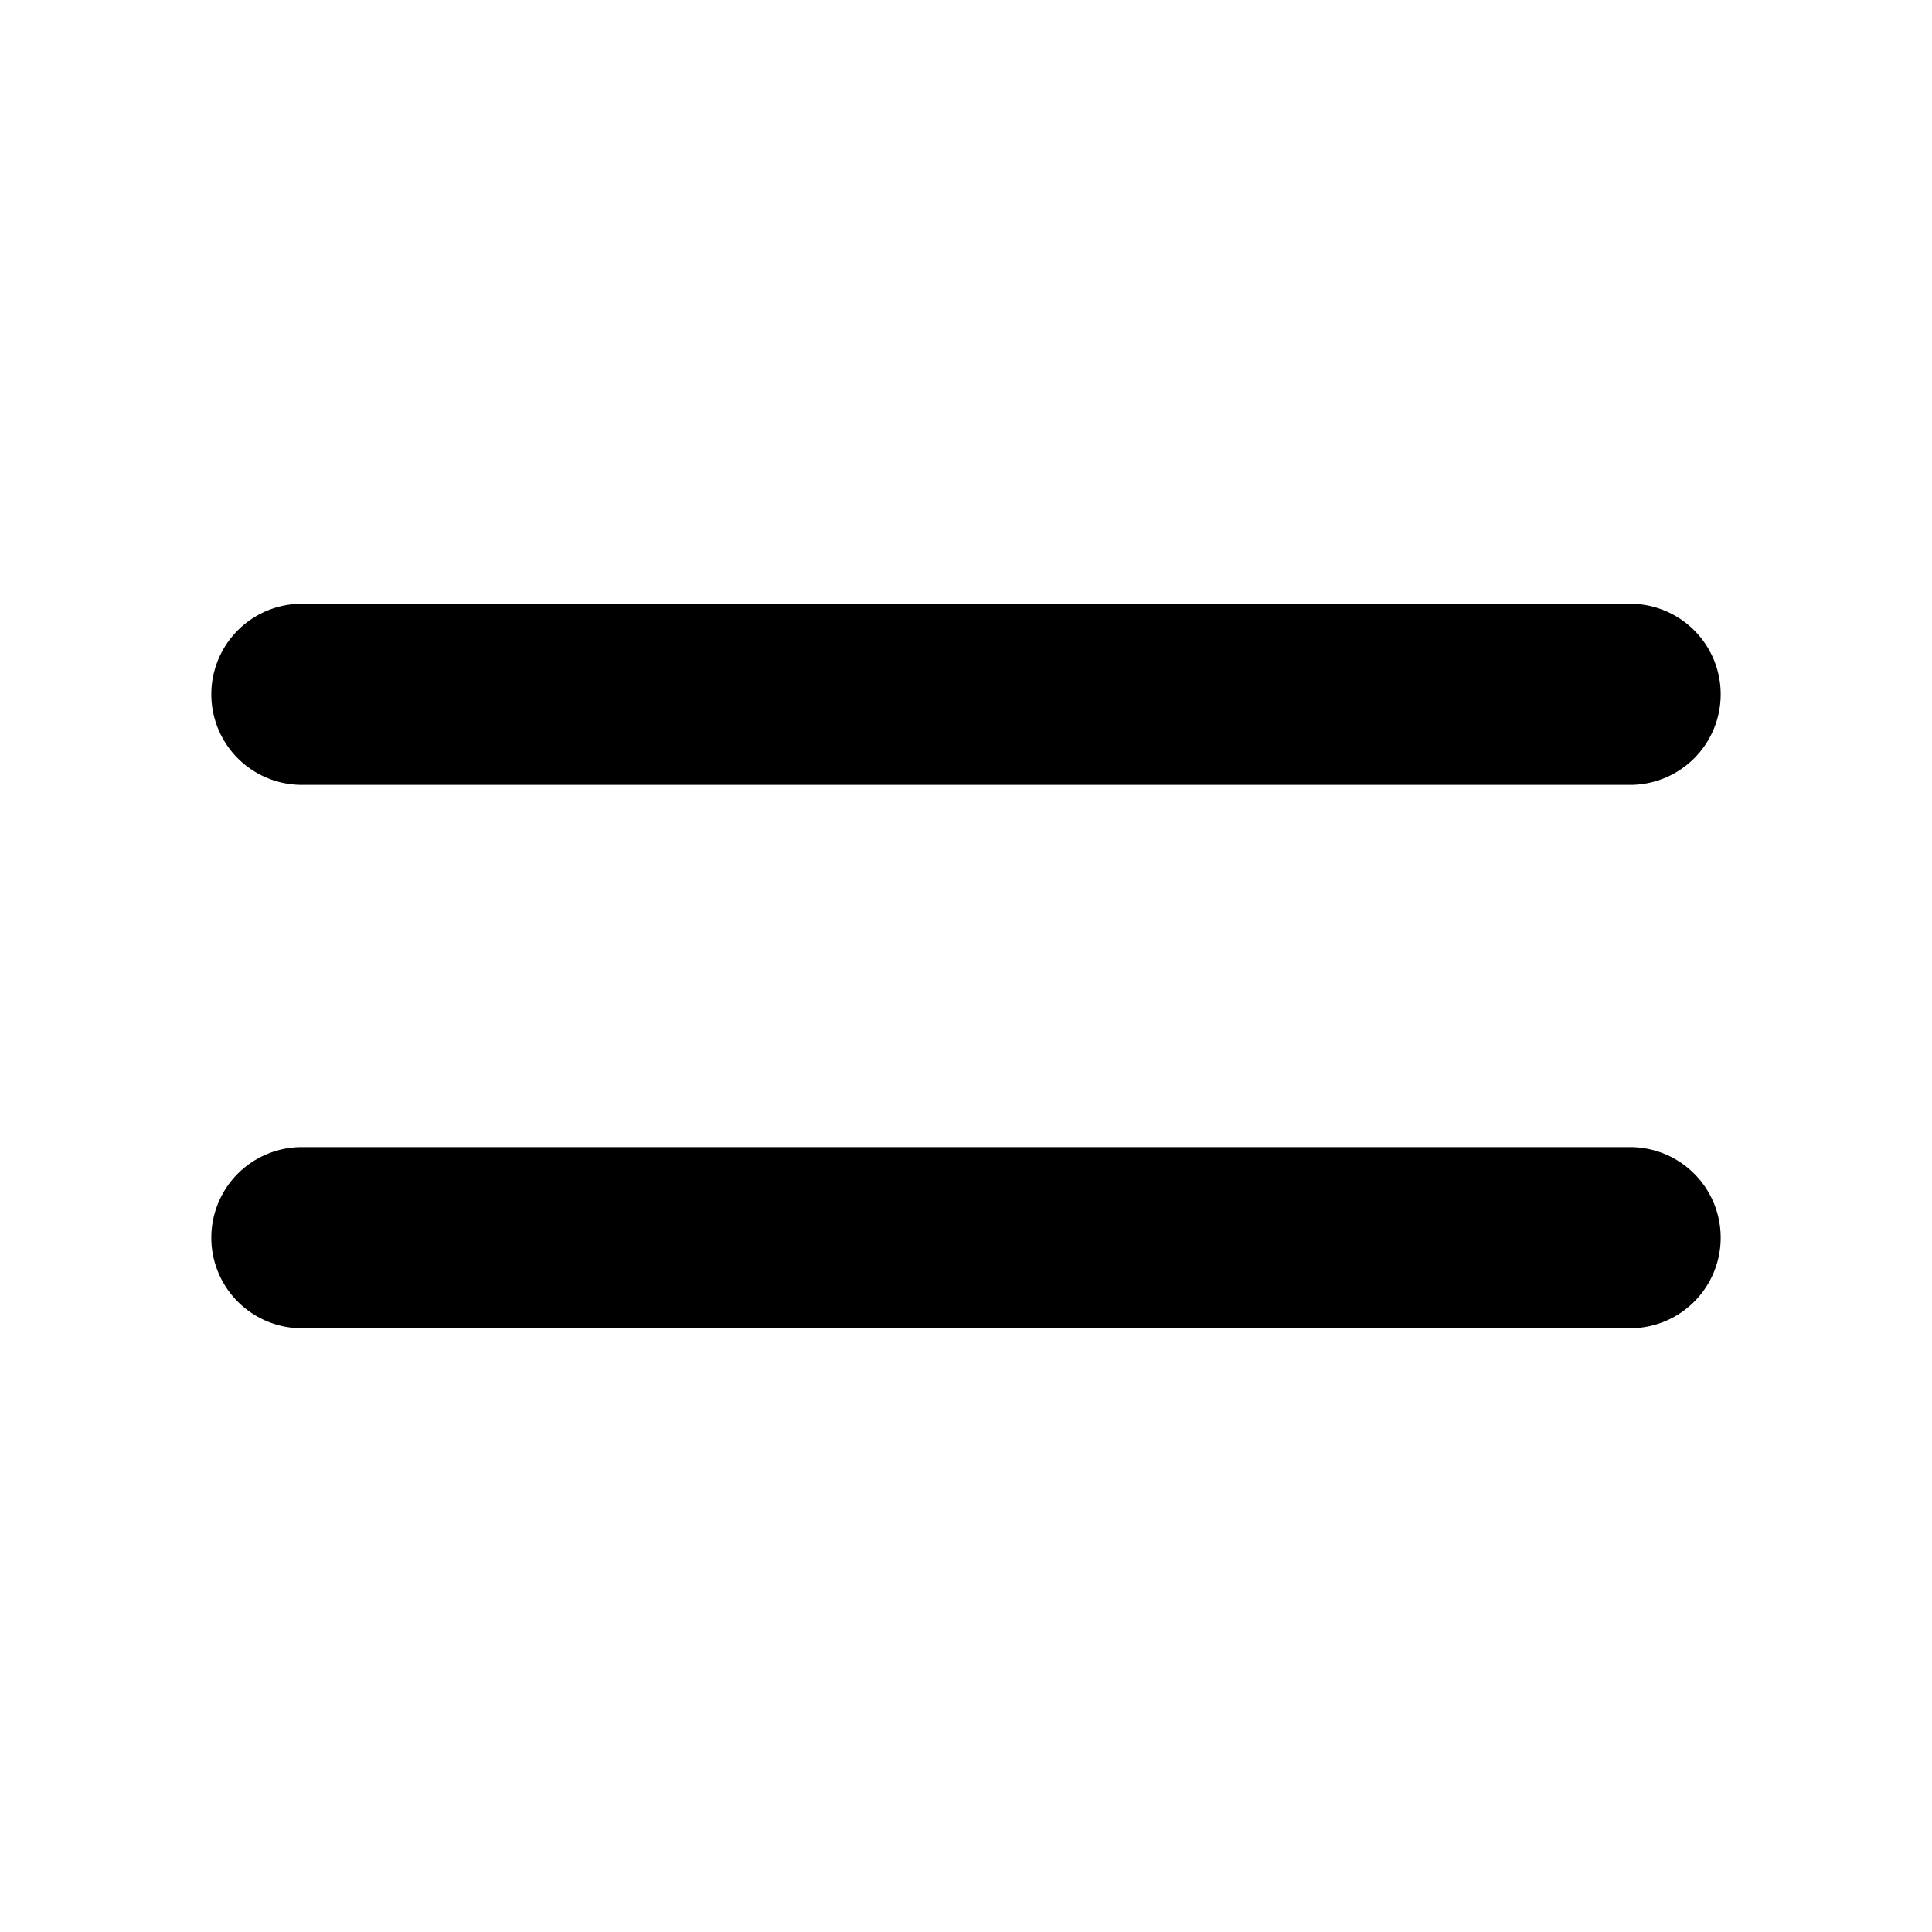 <svg xmlns="http://www.w3.org/2000/svg" width="3em" height="3em" viewBox="0 0 16 16"><path fill="currentColor" fill-rule="evenodd" d="M13.5 11a.75.75 0 0 0 0-1.5h-11a.75.75 0 0 0 0 1.5zm0-4.5a.75.75 0 0 0 0-1.5h-11a.75.75 0 0 0 0 1.5z" clip-rule="evenodd"/></svg>
